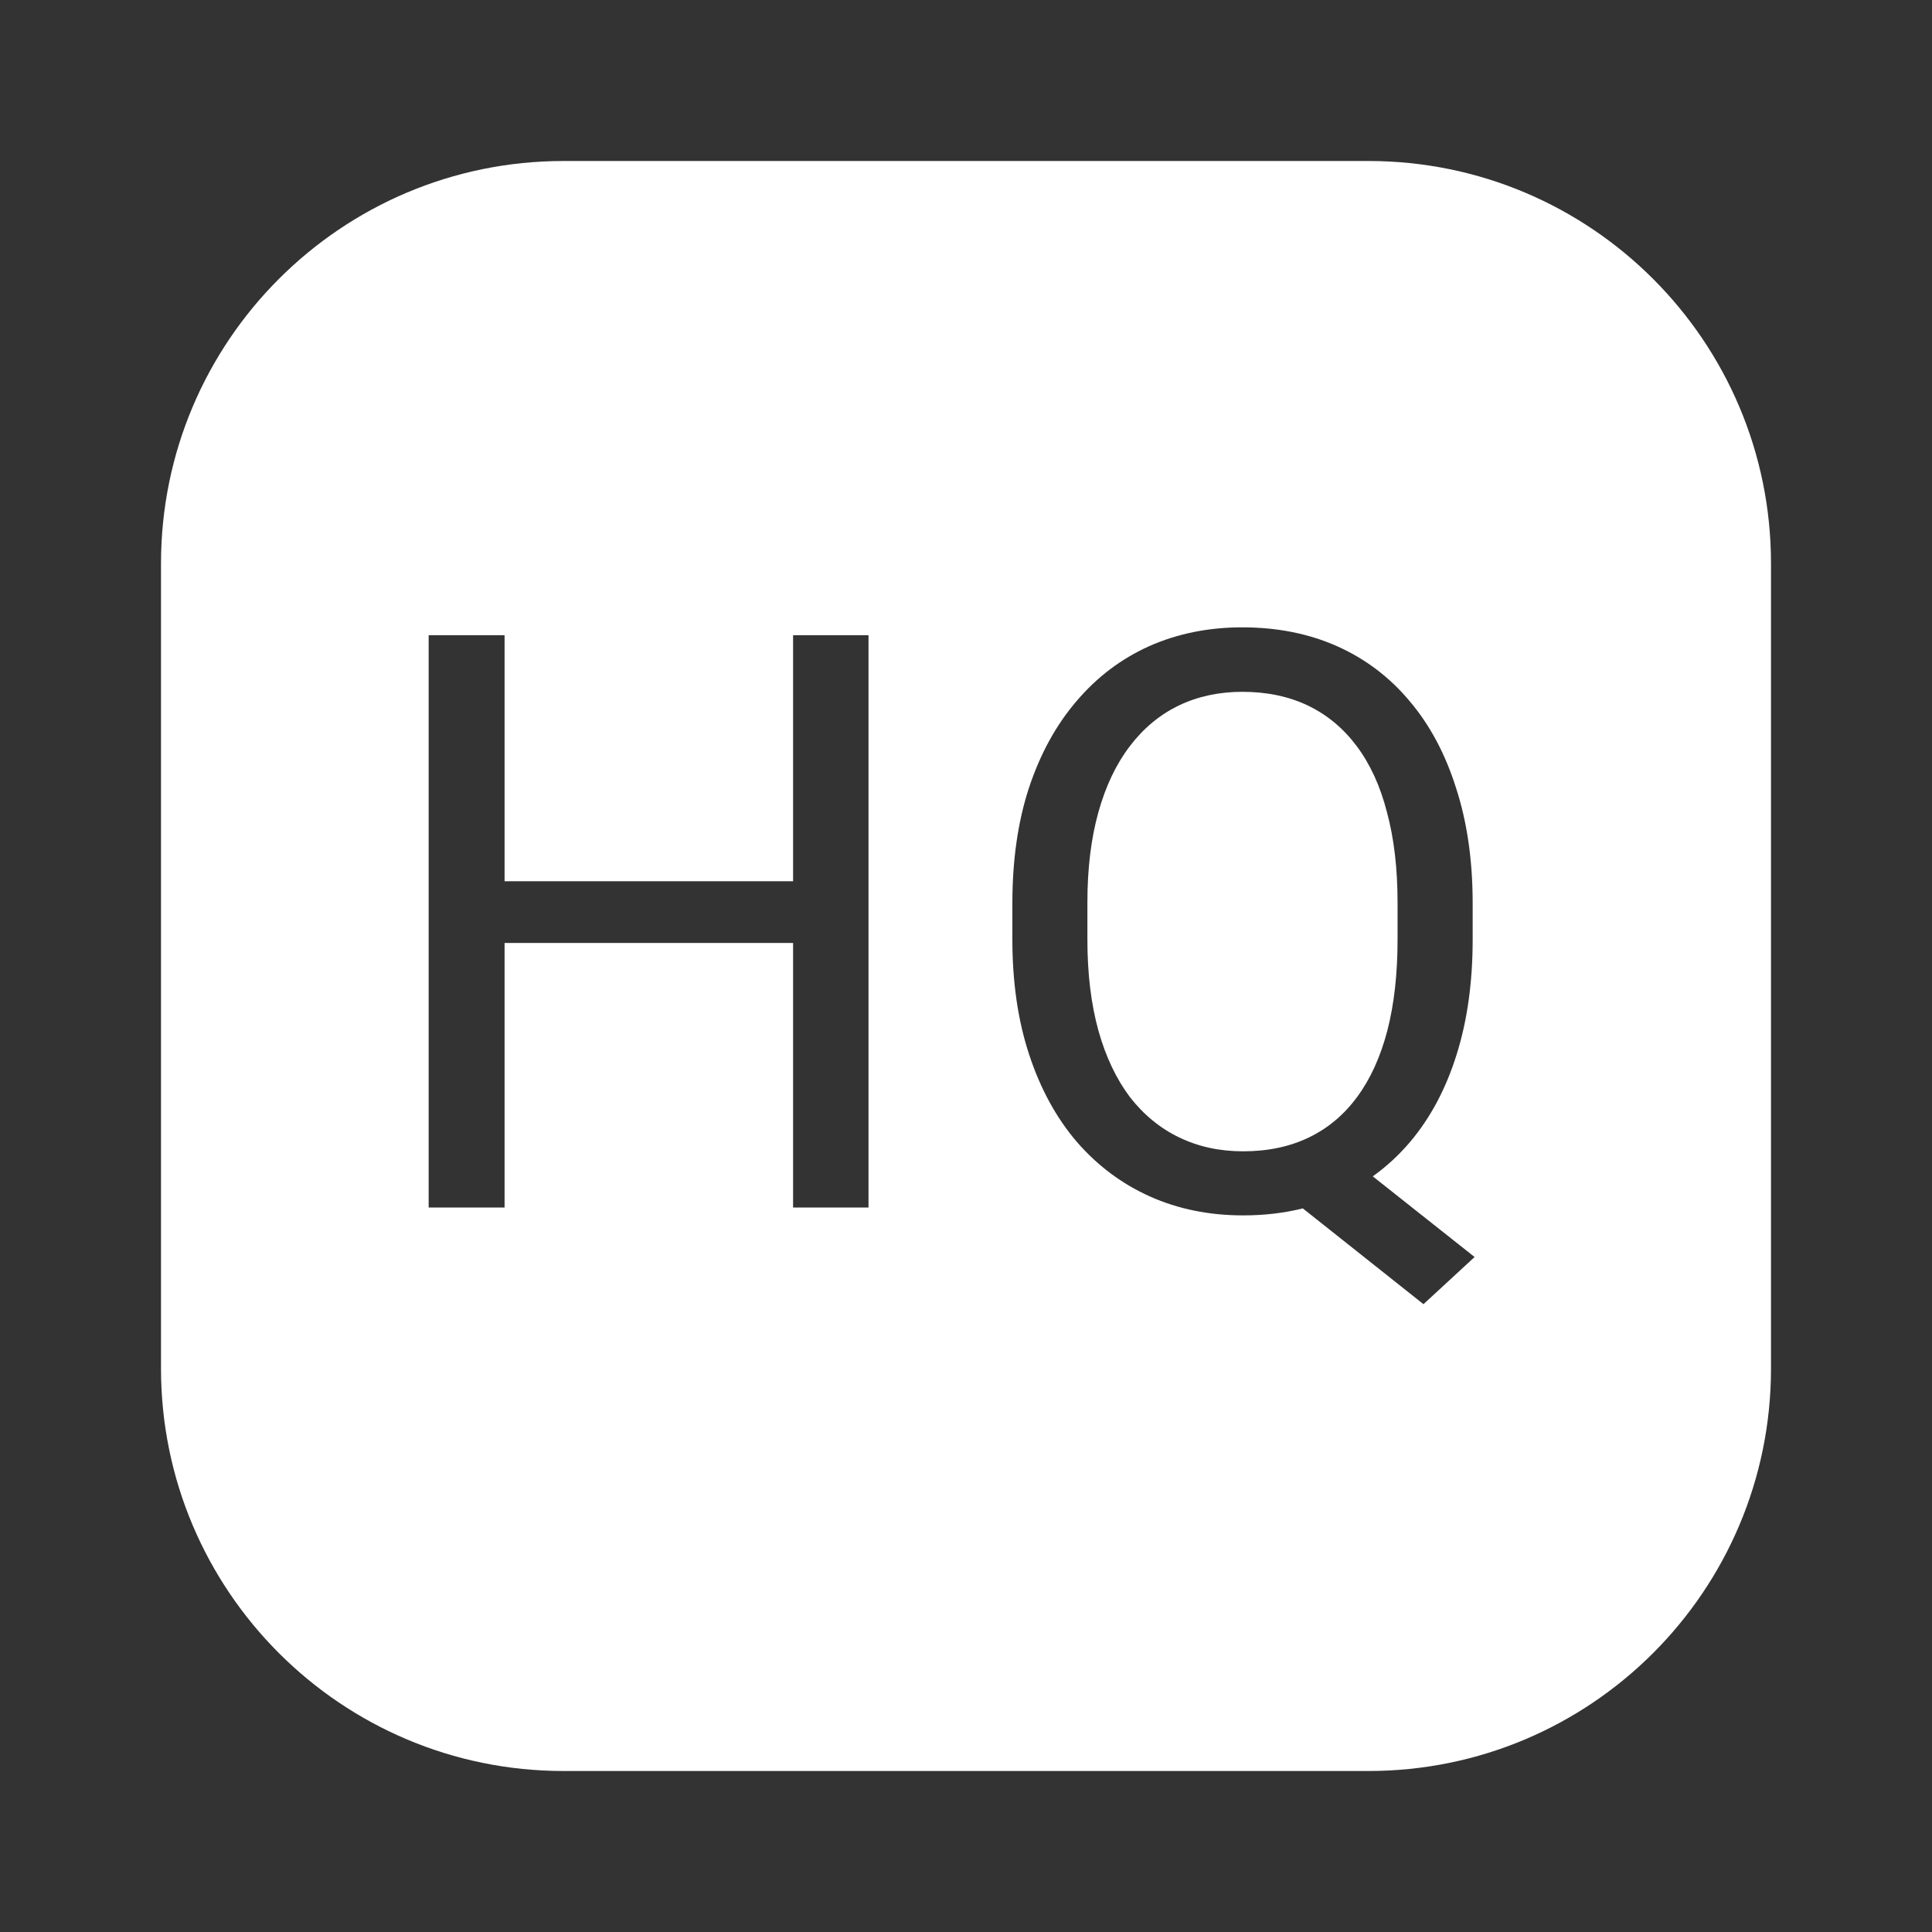 <svg width="24" height="24" viewBox="0 0 24 24" fill="none" xmlns="http://www.w3.org/2000/svg">
<rect x="0" y="0" width="24" height="24" fill="#333333" stroke="none"/>
<path fill-rule="evenodd" clip-rule="evenodd" d="M7 2C4.239 2 2 4.239 2 7V17C2 19.761 4.239 22 7 22H17C19.761 22 22 19.761 22 17V7C22 4.239 19.761 2 17 2H7ZM9.852 11.714H6.268V15H5.325V7.891H6.268V10.947H9.852V7.891H10.789V15H9.852V11.714ZM16.184 15.011C15.953 15.069 15.705 15.098 15.442 15.098C15.022 15.098 14.636 15.02 14.285 14.863C13.937 14.707 13.634 14.481 13.377 14.185C13.123 13.888 12.926 13.529 12.786 13.105C12.646 12.682 12.576 12.204 12.576 11.67V11.221C12.576 10.687 12.644 10.21 12.781 9.79C12.921 9.367 13.118 9.007 13.372 8.711C13.626 8.411 13.927 8.184 14.275 8.027C14.627 7.871 15.012 7.793 15.432 7.793C15.865 7.793 16.257 7.871 16.609 8.027C16.96 8.184 17.262 8.411 17.512 8.711C17.763 9.007 17.955 9.367 18.088 9.79C18.225 10.21 18.294 10.687 18.294 11.221V11.67C18.294 12.204 18.227 12.682 18.093 13.105C17.96 13.529 17.768 13.888 17.517 14.185C17.378 14.349 17.223 14.492 17.053 14.613L18.318 15.615L17.683 16.201L16.184 15.011ZM17.361 11.211V11.67C17.361 12.096 17.319 12.474 17.234 12.803C17.149 13.128 17.024 13.403 16.858 13.628C16.695 13.849 16.495 14.017 16.257 14.131C16.02 14.245 15.748 14.302 15.442 14.302C15.152 14.302 14.889 14.245 14.651 14.131C14.413 14.017 14.208 13.849 14.036 13.628C13.867 13.403 13.736 13.128 13.645 12.803C13.554 12.474 13.508 12.096 13.508 11.67V11.211C13.508 10.788 13.554 10.413 13.645 10.088C13.736 9.762 13.867 9.489 14.036 9.268C14.205 9.046 14.407 8.879 14.641 8.765C14.879 8.651 15.143 8.594 15.432 8.594C15.738 8.594 16.01 8.651 16.248 8.765C16.485 8.879 16.687 9.046 16.853 9.268C17.019 9.489 17.145 9.762 17.229 10.088C17.317 10.413 17.361 10.788 17.361 11.211Z" fill="white"/>
</svg>
